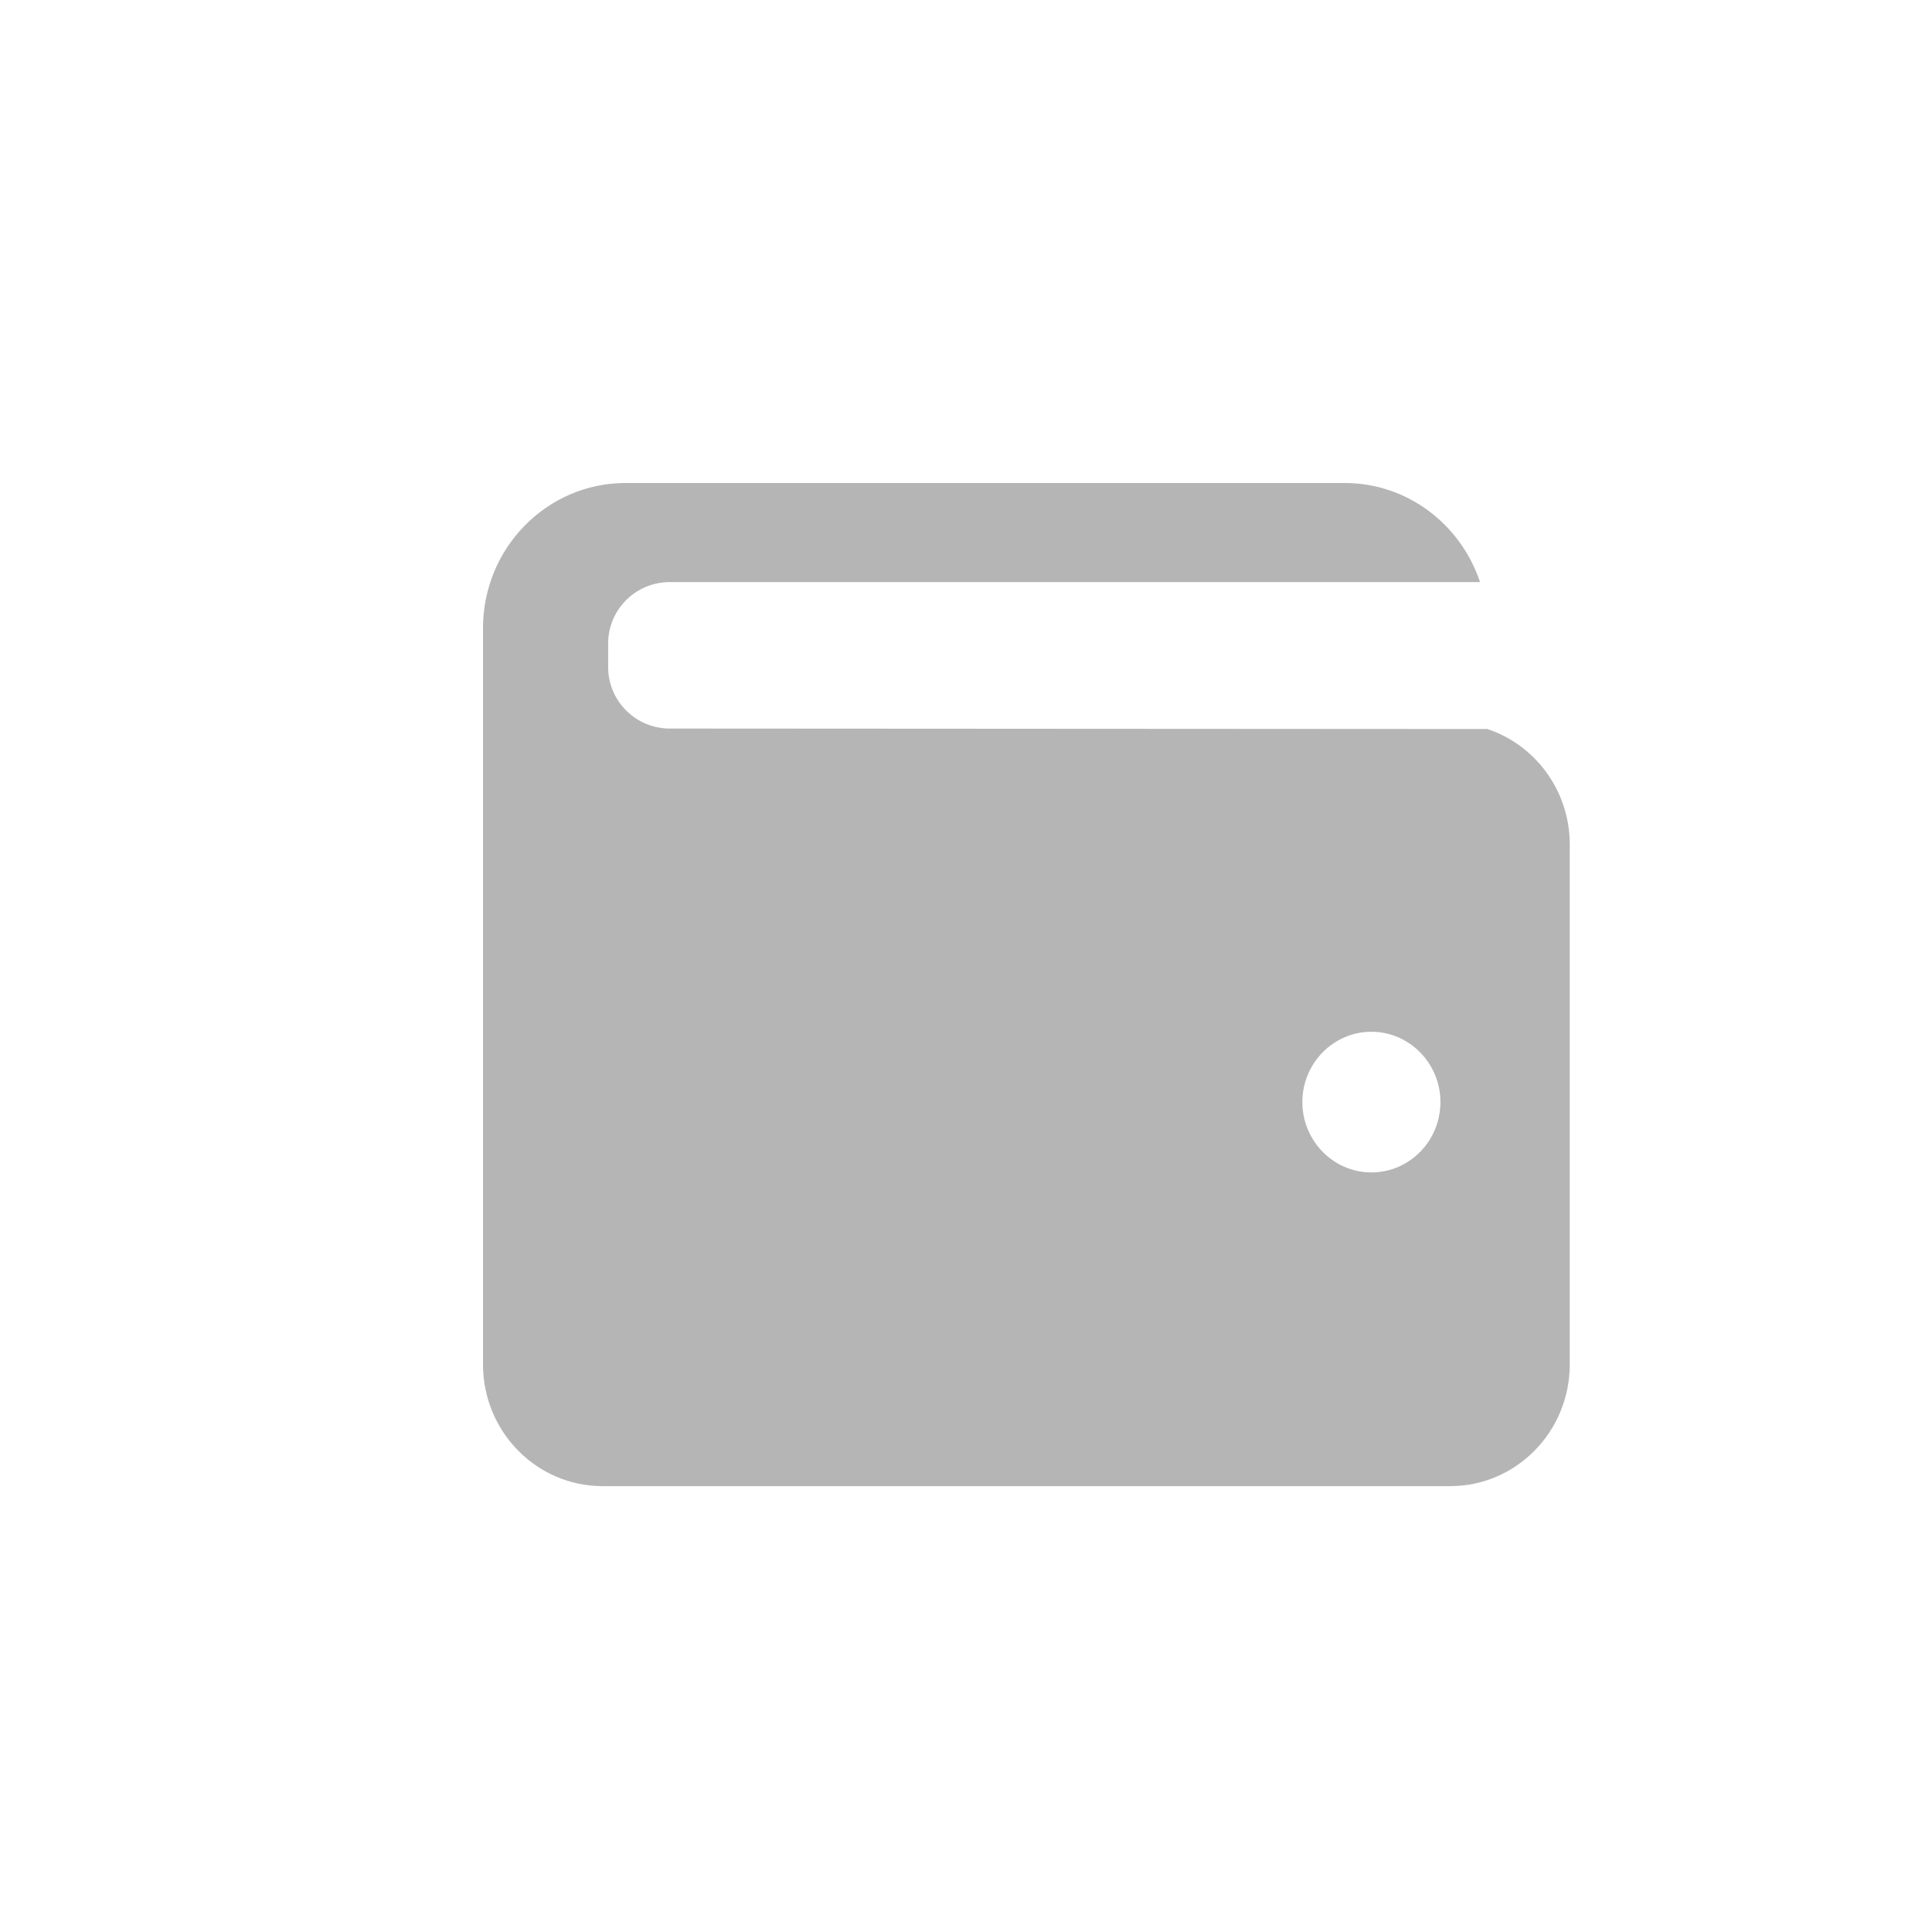 <svg width="32" height="32" viewBox="0 0 32 32" fill="none" xmlns="http://www.w3.org/2000/svg">
<path d="M24.634 12.075L11.093 12.067C10.532 12.067 10.073 11.613 10.073 11.05V10.657C10.073 10.094 10.532 9.641 11.093 9.641H24.514C24.197 8.689 23.314 8 22.273 8H10.36C9.058 8 8 9.078 8 10.404V13.995V18.232V22.599C8 23.712 8.887 24.615 9.979 24.615H24.021C25.113 24.615 26 23.712 26 22.599V13.995C26.004 13.101 25.43 12.337 24.634 12.075ZM22.714 19.419C22.085 19.419 21.571 18.895 21.571 18.254C21.571 17.612 22.085 17.089 22.714 17.089C23.344 17.089 23.858 17.612 23.858 18.254C23.858 18.899 23.344 19.419 22.714 19.419Z" fill="#B5B5B5"/>
</svg>
